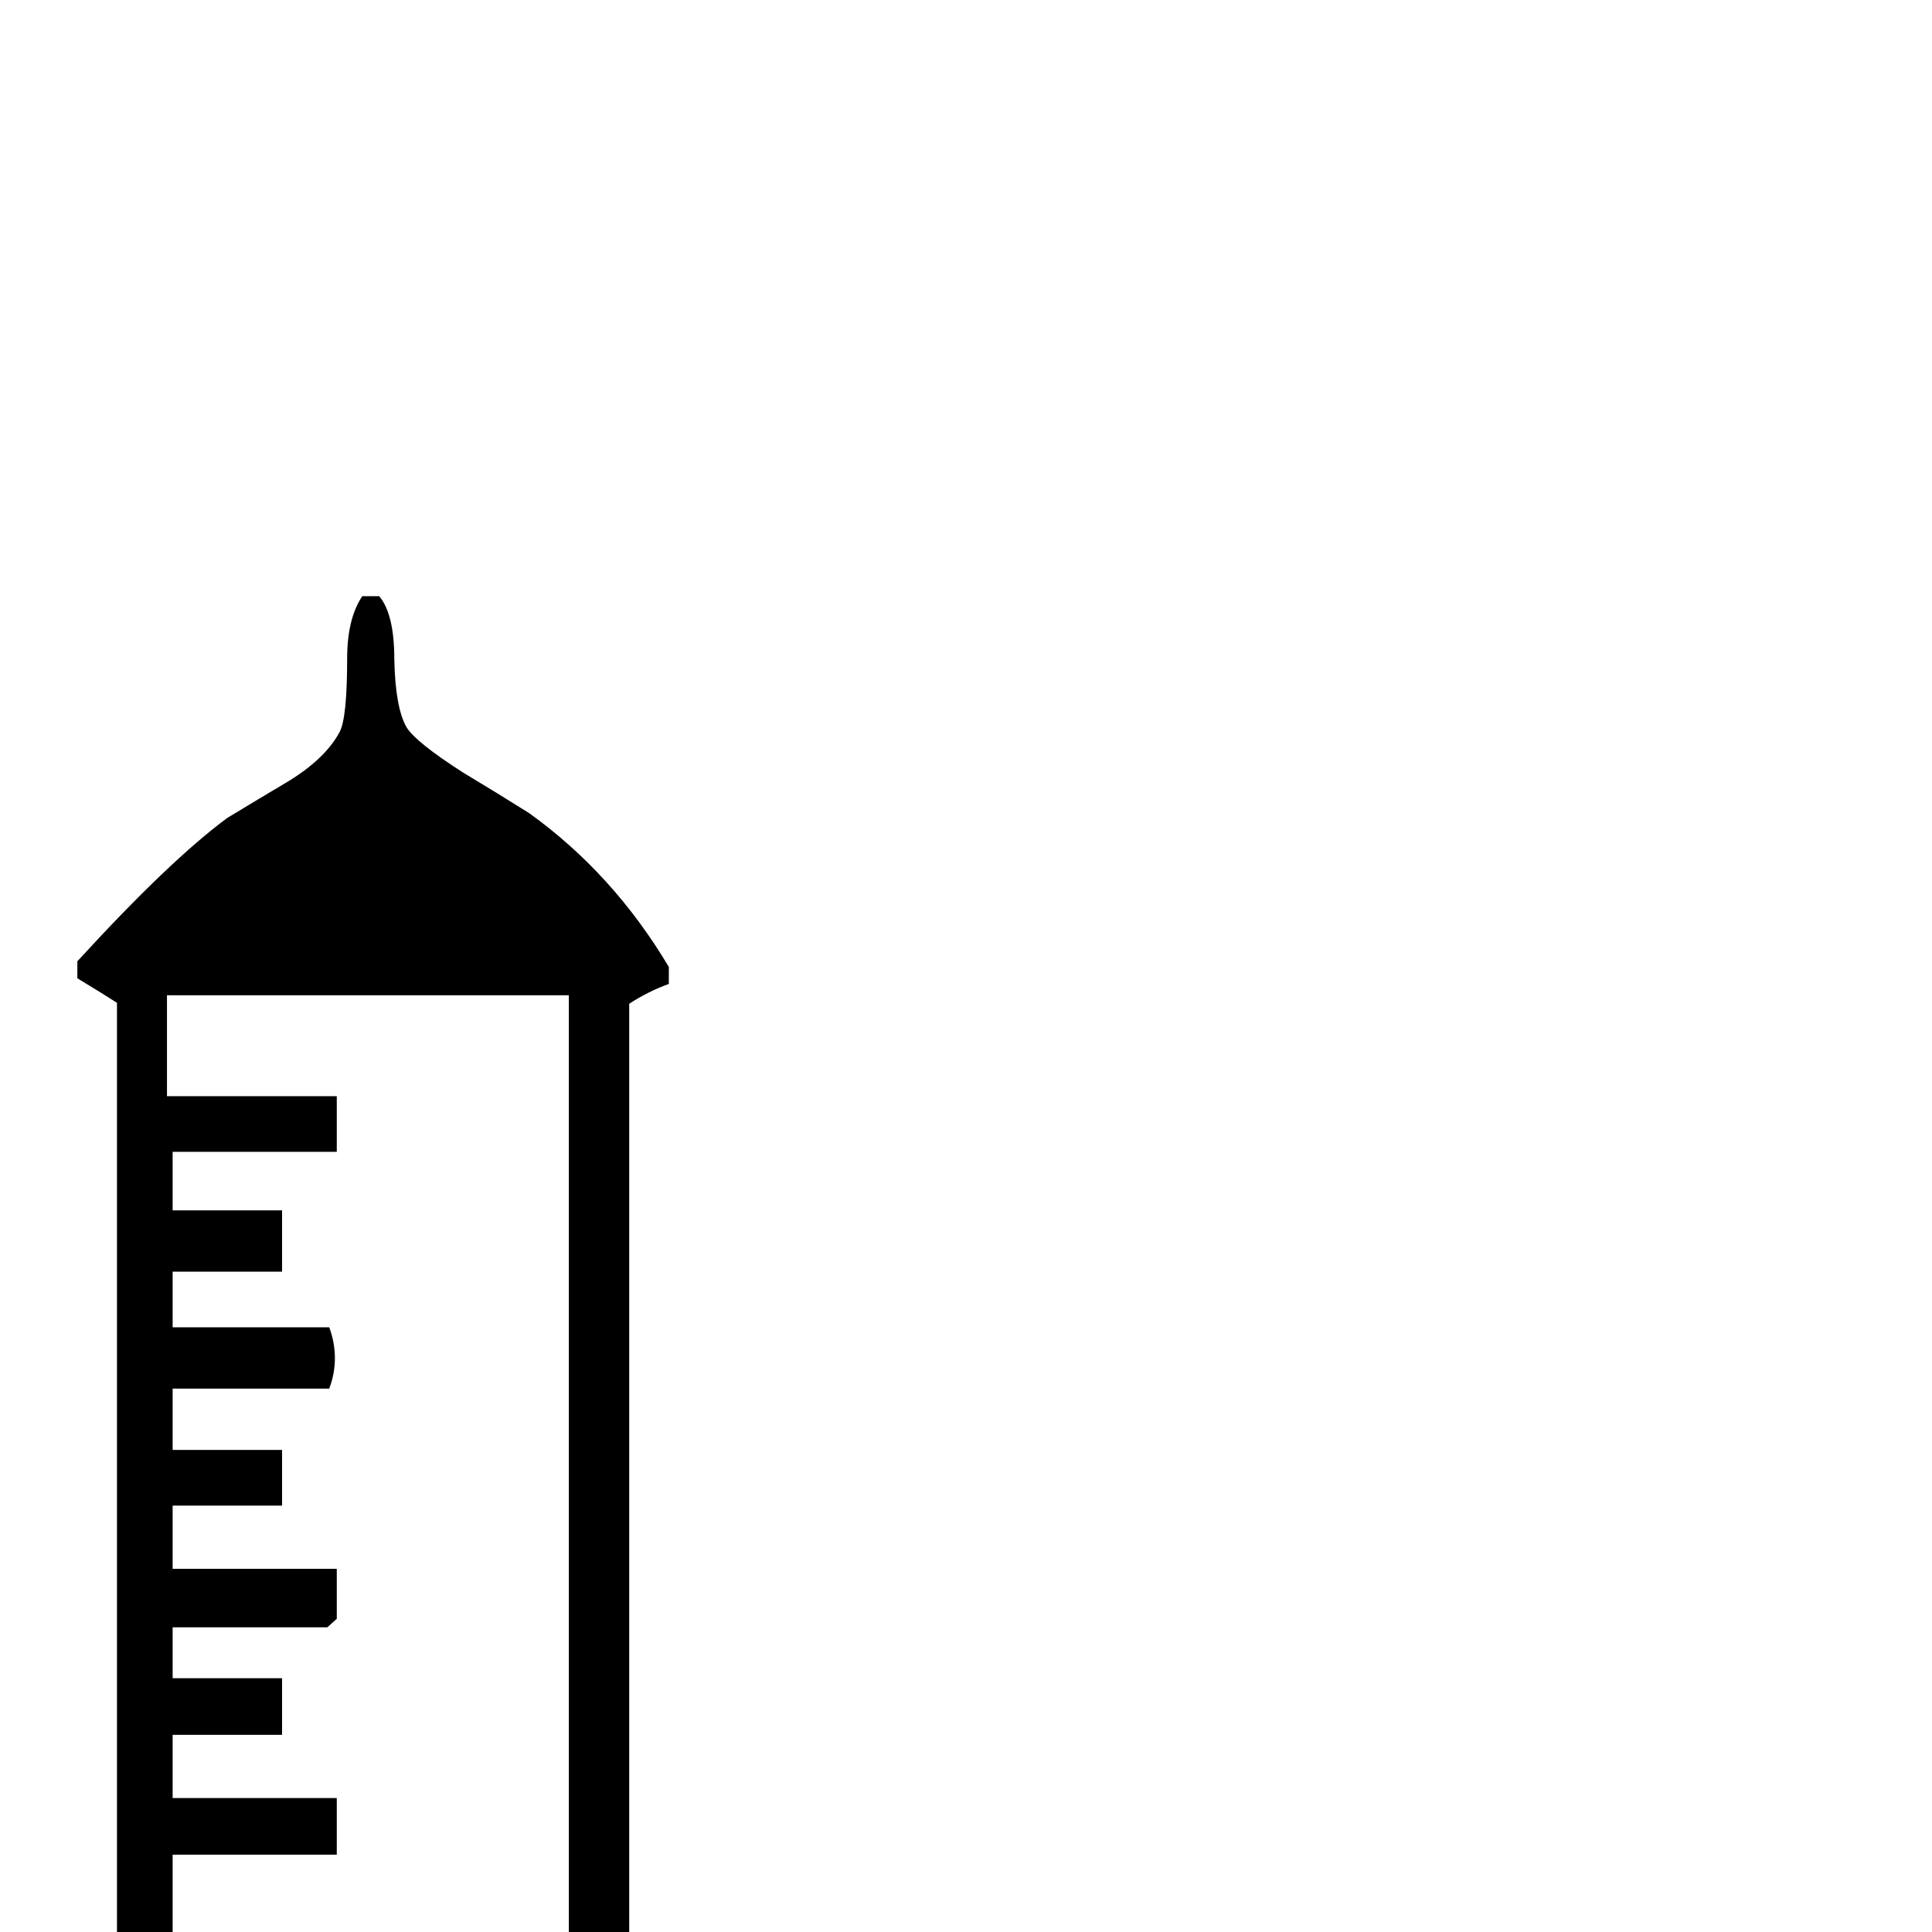 <?xml version="1.0" standalone="no"?>
<!DOCTYPE svg PUBLIC "-//W3C//DTD SVG 1.1//EN" "http://www.w3.org/Graphics/SVG/1.1/DTD/svg11.dtd" >
<svg viewBox="0 -442 2048 2048">
  <g transform="matrix(1 0 0 -1 0 1606)">
   <path fill="currentColor"
d="M709 1005q-22 -8 -42 -21v-1093h-543v1094q-14 9 -42 26v18q98 107 159 152q33 20 65 39q39 24 54 52q8 15 8 78q0 42 16 66h18q16 -19 16 -67q1 -51 13 -72q10 -16 60 -48q35 -21 70 -43q89 -64 148 -163v-18zM603 -51v1044h-426v-107h180v-59h-174v-62h116v-65h-116
v-59h166q6 -16 6 -33q0 -16 -6 -32h-166v-65h116v-59h-116v-67h174v-53l-10 -9h-164v-54h116v-60h-116v-67h174v-60h-174v-133h420z" />
  </g>

</svg>
